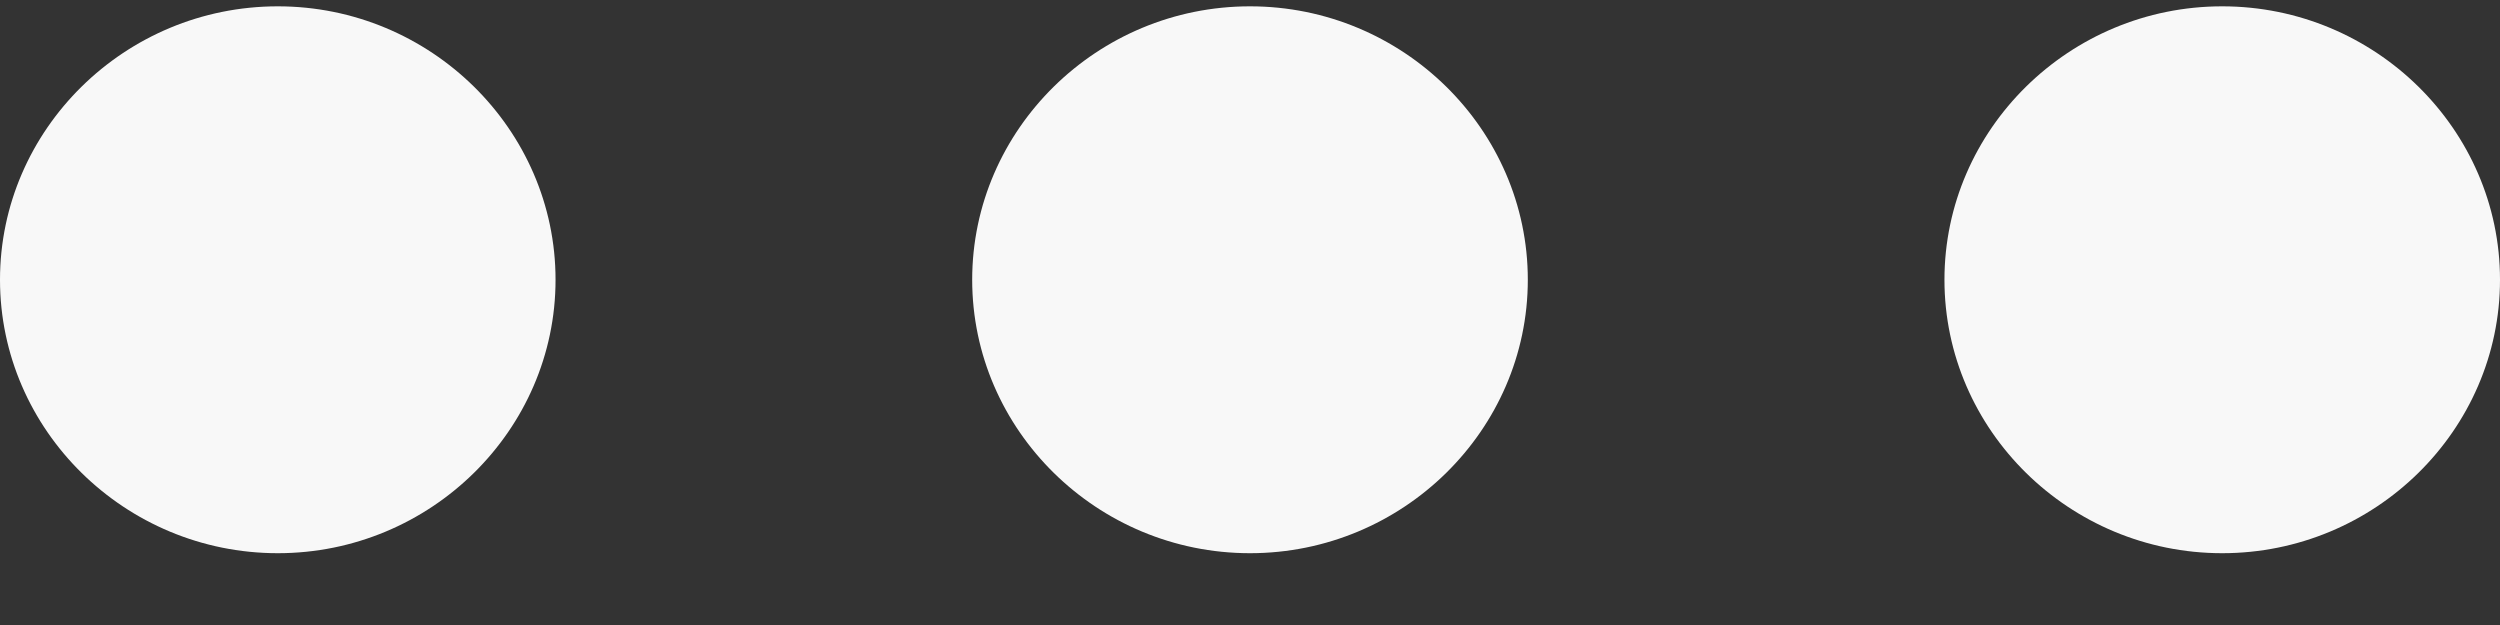 <svg width="32" height="8" viewBox="0 0 32 8" fill="none" xmlns="http://www.w3.org/2000/svg">
<rect x="0" y="0" width="32" height="8" fill="#333333" stroke="none"/>
<path d="M3.556 0.081C1.6 0.081 0 1.656 0 3.581C0 5.506 1.6 7.081 3.556 7.081C5.511 7.081 7.111 5.506 7.111 3.581C7.111 1.656 5.511 0.081 3.556 0.081ZM28.444 0.081C26.489 0.081 24.889 1.656 24.889 3.581C24.889 5.506 26.489 7.081 28.444 7.081C30.4 7.081 32 5.506 32 3.581C32 1.656 30.4 0.081 28.444 0.081ZM16 0.081C14.044 0.081 12.444 1.656 12.444 3.581C12.444 5.506 14.044 7.081 16 7.081C17.956 7.081 19.556 5.506 19.556 3.581C19.556 1.656 17.956 0.081 16 0.081Z" fill="#F8F8F8"/>
</svg>
